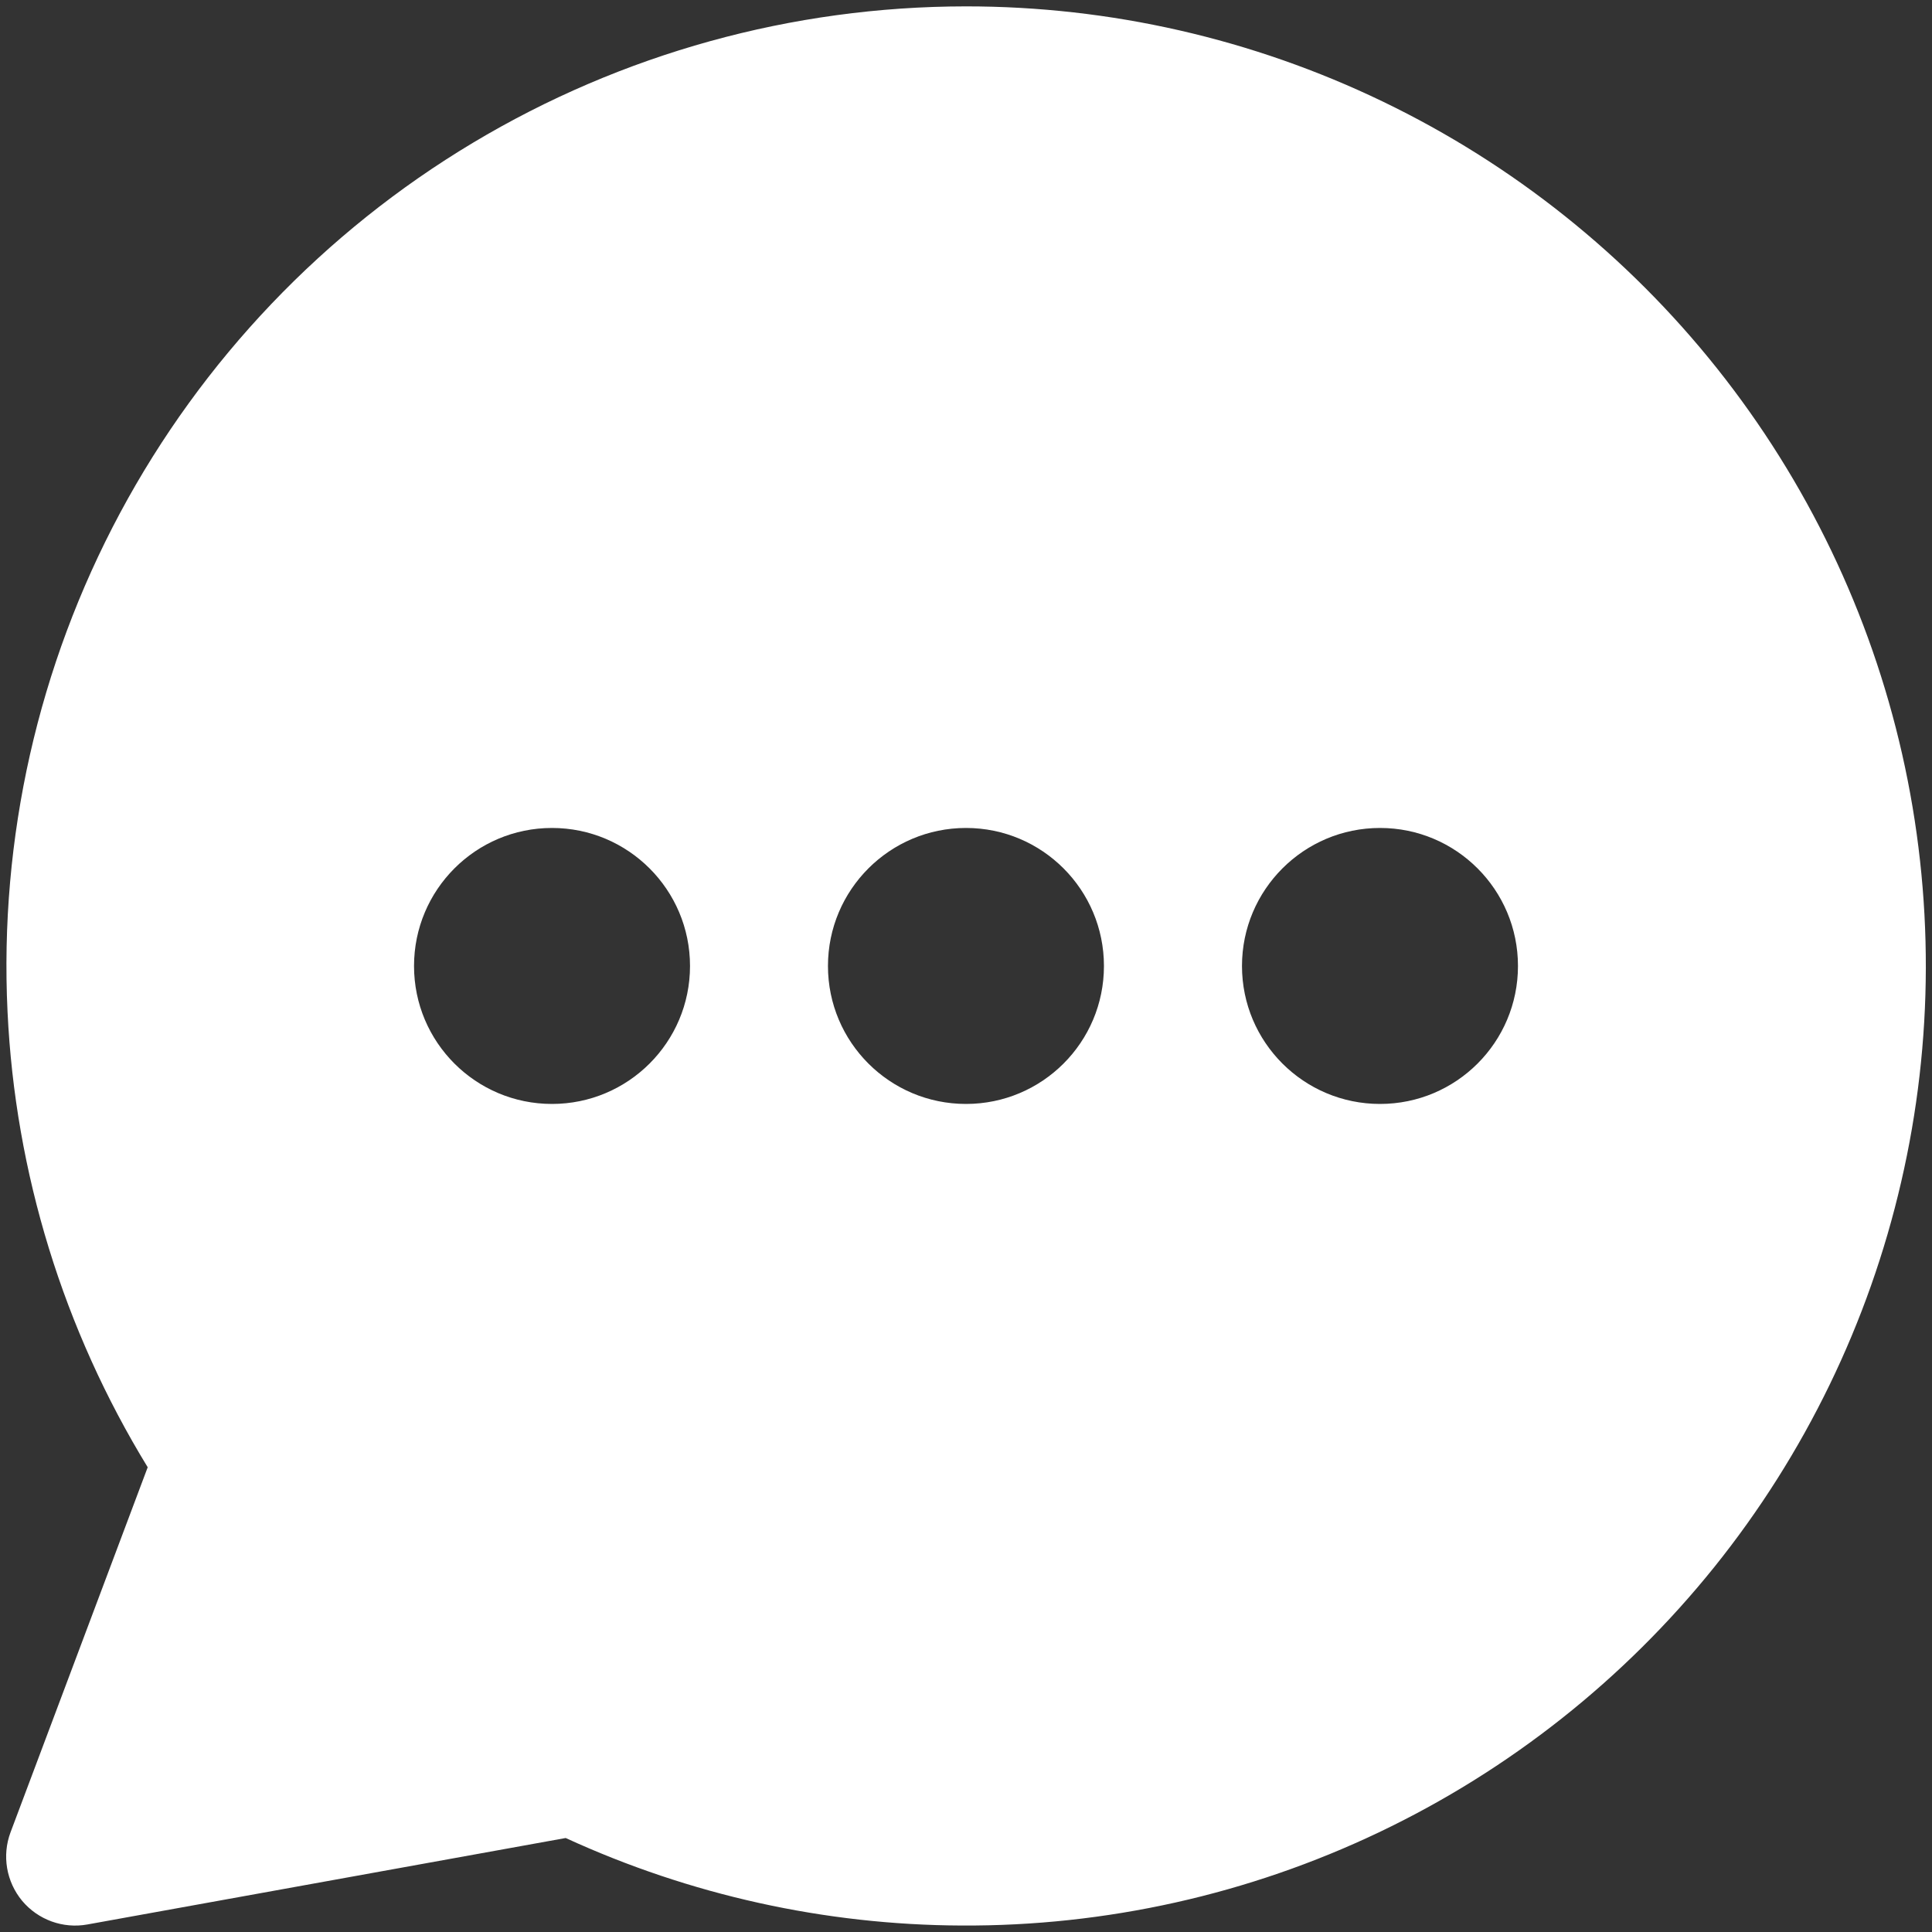 <svg width="20" height="20" viewBox="0 0 20 20" fill="none" xmlns="http://www.w3.org/2000/svg">
<rect x="0" y="0" width="20" height="20" fill="#333333" stroke="none"/>
<path fill-rule="evenodd" clip-rule="evenodd" d="M9.997 0.066C11.492 0.065 12.968 0.402 14.314 1.051C15.661 1.7 16.844 2.644 17.775 3.814C18.706 4.984 19.361 6.349 19.691 7.807C20.021 9.265 20.018 10.779 19.681 12.235C19.345 13.692 18.684 15.054 17.748 16.22C16.812 17.385 15.625 18.325 14.275 18.968C12.926 19.611 11.448 19.941 9.953 19.933C8.538 19.927 7.141 19.617 5.856 19.027L0.905 19.922C0.652 19.968 0.394 19.874 0.229 19.677C0.065 19.479 0.019 19.209 0.109 18.968L1.529 15.189C0.658 13.766 0.157 12.144 0.078 10.473C-0.008 8.678 0.395 6.893 1.243 5.31C2.092 3.726 3.354 2.401 4.896 1.478C6.437 0.555 8.2 0.067 9.997 0.066ZM7.143 10C7.143 10.789 6.503 11.428 5.714 11.428C4.925 11.428 4.286 10.789 4.286 10C4.286 9.211 4.925 8.571 5.714 8.571C6.503 8.571 7.143 9.211 7.143 10ZM10 11.428C10.789 11.428 11.428 10.789 11.428 10C11.428 9.211 10.789 8.571 10 8.571C9.211 8.571 8.571 9.211 8.571 10C8.571 10.789 9.211 11.428 10 11.428ZM14.286 11.428C15.075 11.428 15.714 10.789 15.714 10C15.714 9.211 15.075 8.571 14.286 8.571C13.497 8.571 12.857 9.211 12.857 10C12.857 10.789 13.497 11.428 14.286 11.428Z" fill="white"/>
</svg>
